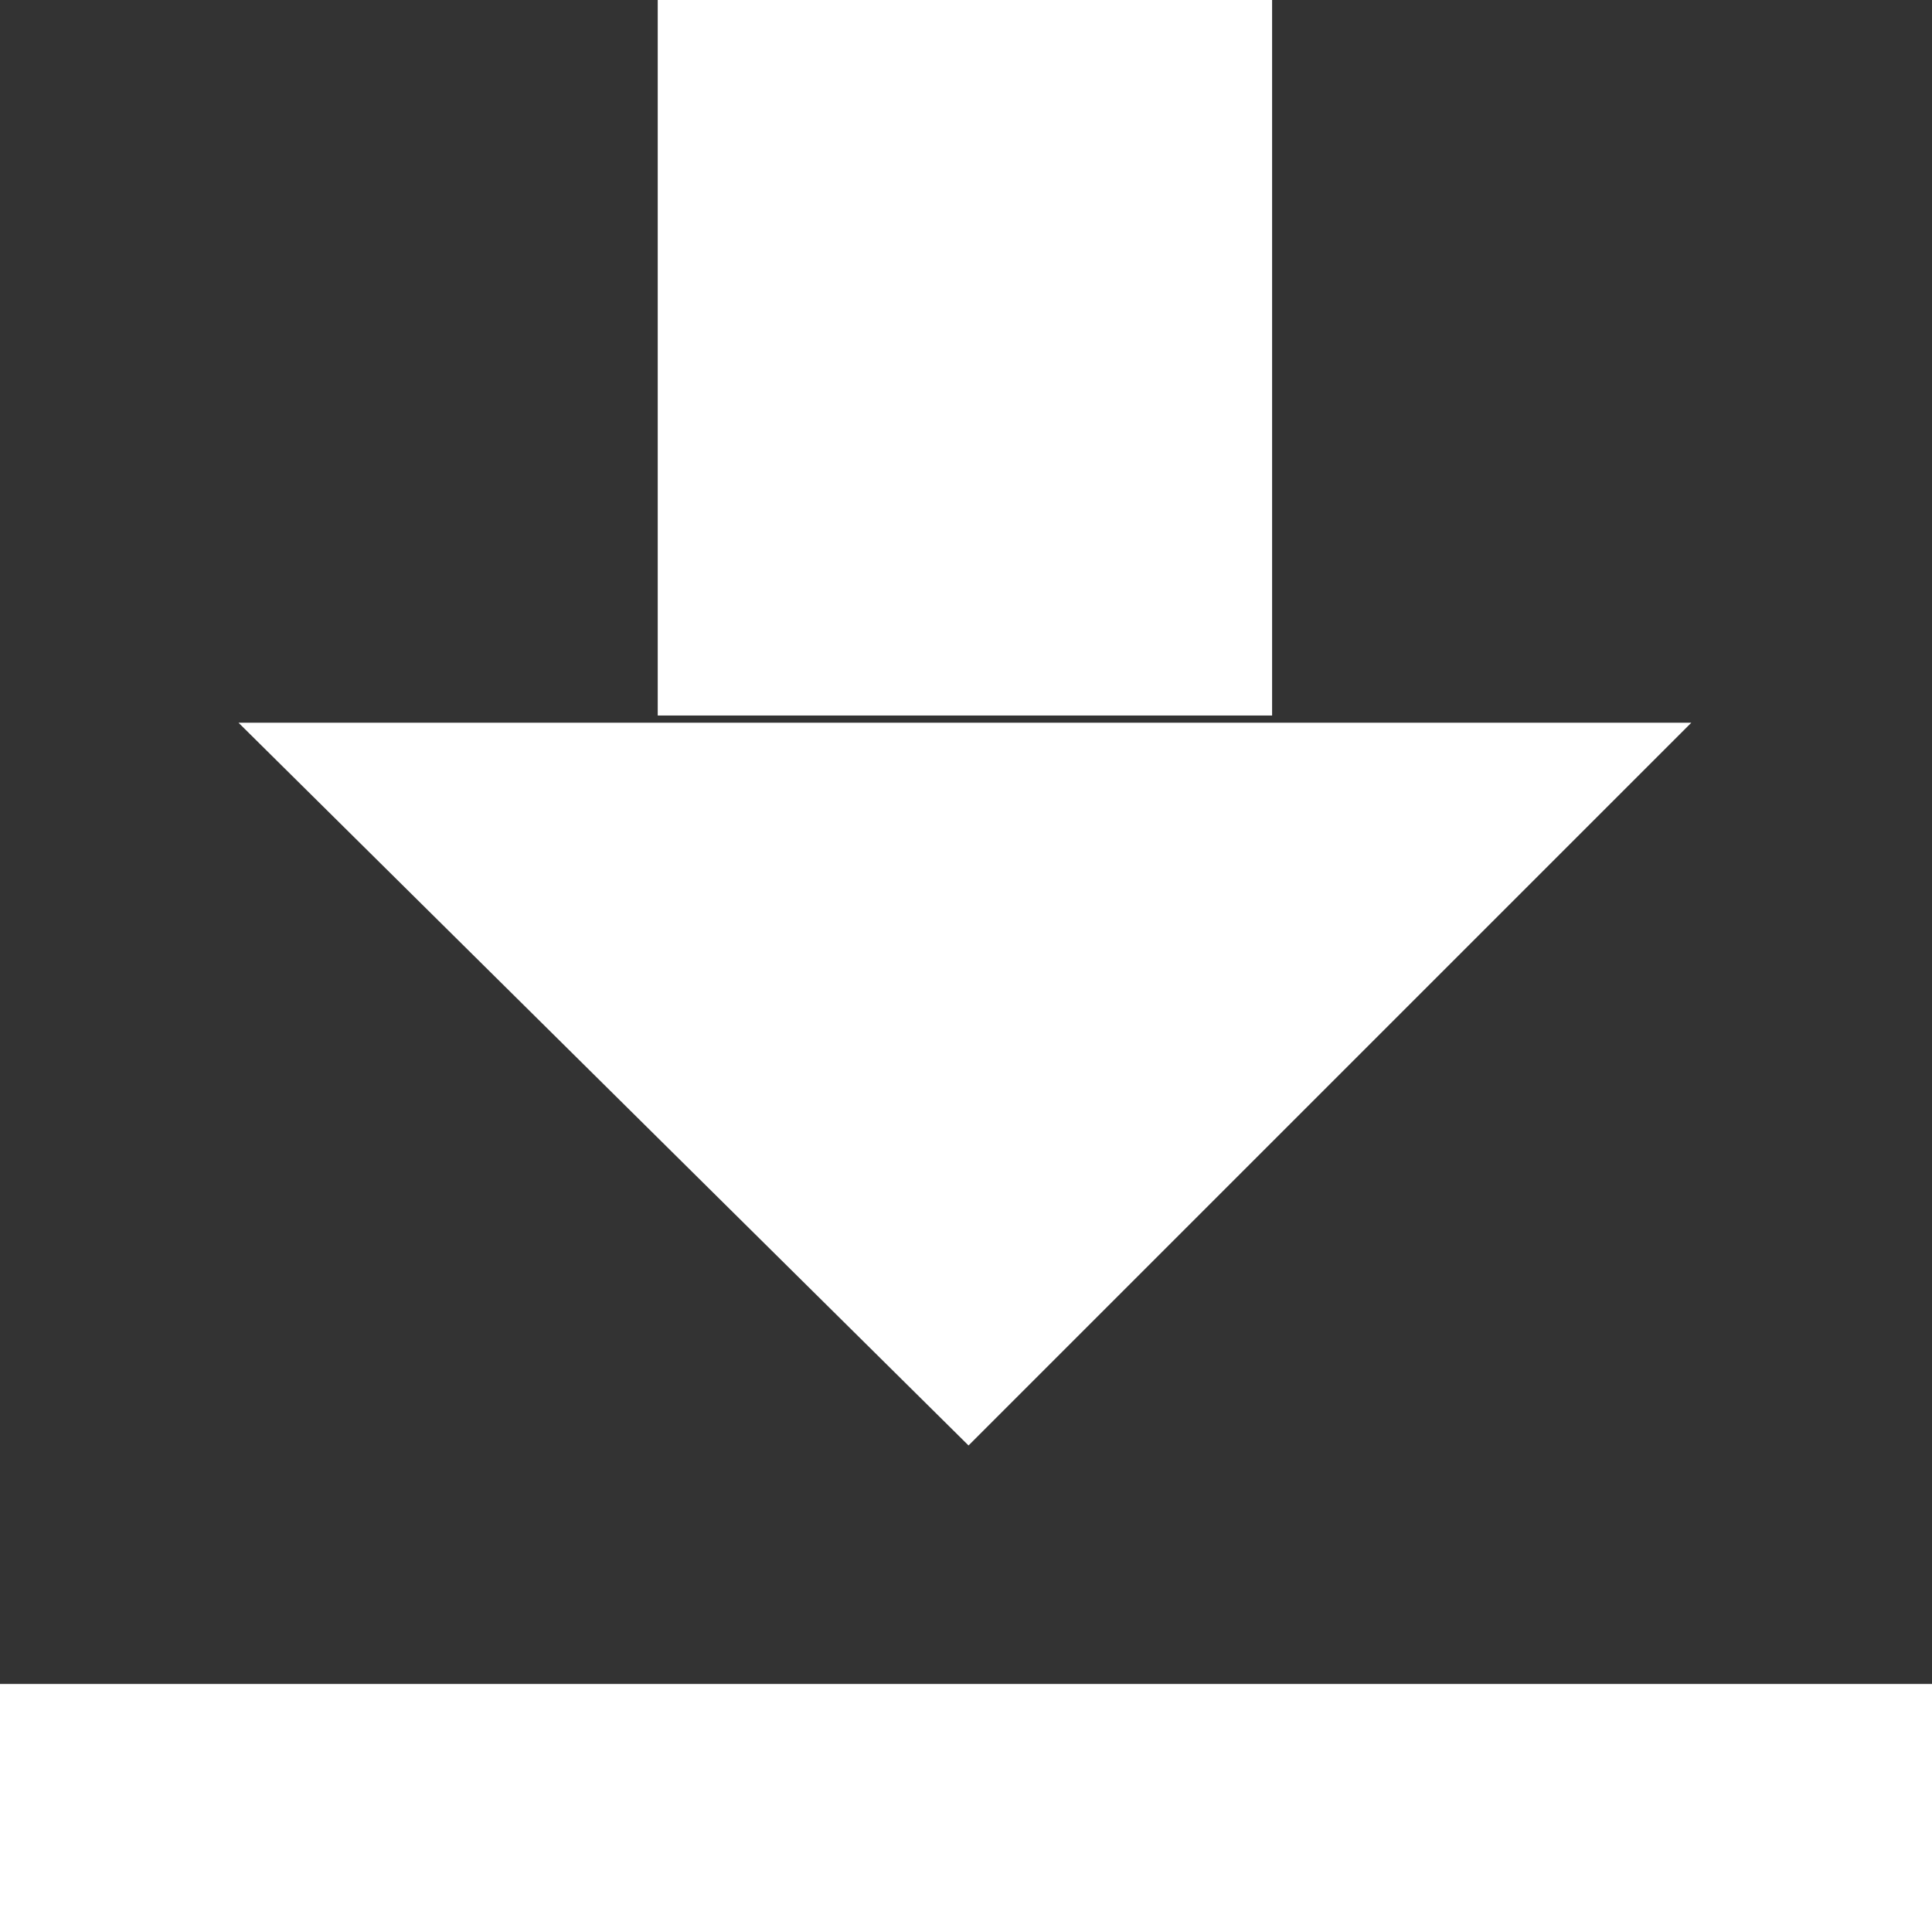 <?xml version="1.0" encoding="utf-8"?>
<!-- Generator: Adobe Illustrator 21.1.0, SVG Export Plug-In . SVG Version: 6.00 Build 0)  -->
<svg version="1.1" id="Layer_1" xmlns="http://www.w3.org/2000/svg" xmlns:xlink="http://www.w3.org/1999/xlink" x="0px" y="0px"
	 viewBox="0 0 267.3 266.8" style="enable-background:new 0 0 267.3 266.8;" xml:space="preserve">
<rect x="0" y="0" width="267.3" height="266.8" fill="#333333" stroke="none"/>
<style type="text/css">
	.st0{fill:#FFFFFF;}
</style>
<g>
	<rect x="91" class="st0" width="85" height="99"/>
	<polygon class="st0" points="134,200 134,200 234,100 33,100 	"/>
	<rect y="233" class="st0" width="267.3" height="33.8"/>
</g>
</svg>
